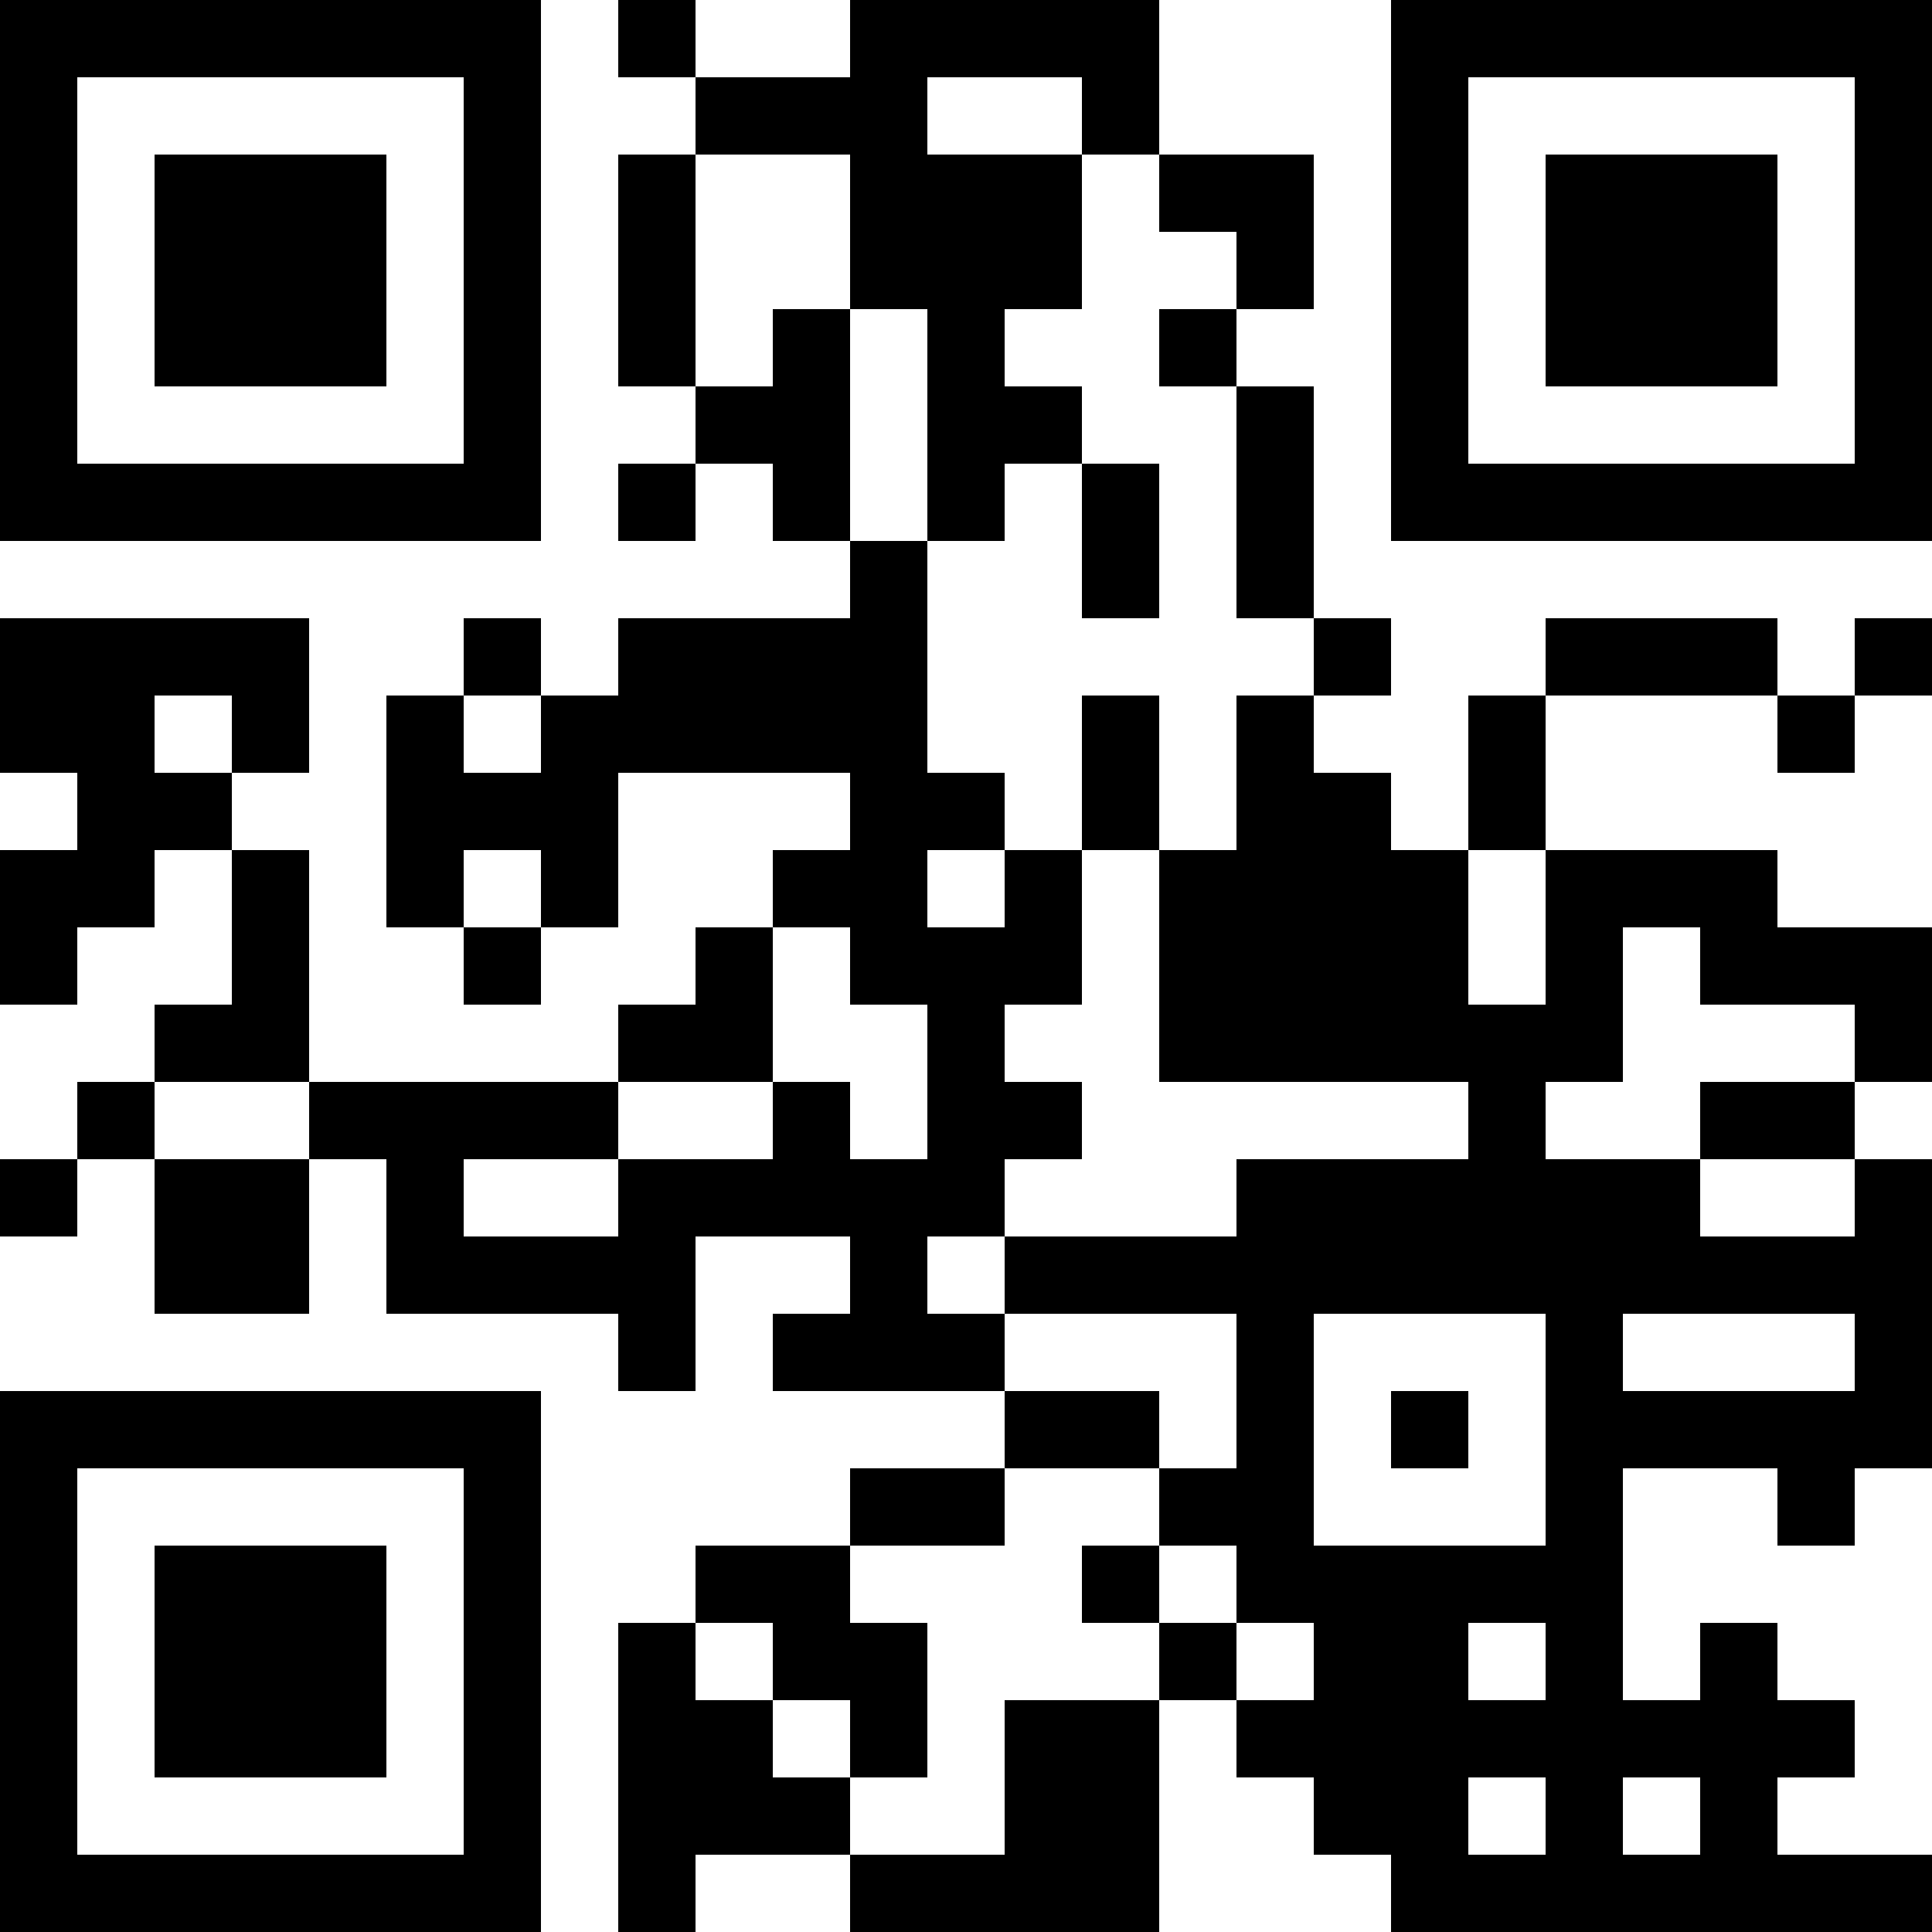 <?xml version="1.0" encoding="UTF-8"?>
<svg xmlns="http://www.w3.org/2000/svg" version="1.1" width="150" height="150" viewBox="0 0 150 150"><rect x="0" y="0" width="150" height="150" fill="#ffffff"/><g transform="scale(6)"><g transform="translate(0,0)"><path fill-rule="evenodd" d="M8 0L8 1L9 1L9 2L8 2L8 5L9 5L9 6L8 6L8 7L9 7L9 6L10 6L10 7L11 7L11 8L8 8L8 9L7 9L7 8L6 8L6 9L5 9L5 12L6 12L6 13L7 13L7 12L8 12L8 10L11 10L11 11L10 11L10 12L9 12L9 13L8 13L8 14L4 14L4 11L3 11L3 10L4 10L4 8L0 8L0 10L1 10L1 11L0 11L0 13L1 13L1 12L2 12L2 11L3 11L3 13L2 13L2 14L1 14L1 15L0 15L0 16L1 16L1 15L2 15L2 17L4 17L4 15L5 15L5 17L8 17L8 18L9 18L9 16L11 16L11 17L10 17L10 18L13 18L13 19L11 19L11 20L9 20L9 21L8 21L8 25L9 25L9 24L11 24L11 25L15 25L15 22L16 22L16 23L17 23L17 24L18 24L18 25L25 25L25 24L23 24L23 23L24 23L24 22L23 22L23 21L22 21L22 22L21 22L21 19L23 19L23 20L24 20L24 19L25 19L25 15L24 15L24 14L25 14L25 12L23 12L23 11L20 11L20 9L23 9L23 10L24 10L24 9L25 9L25 8L24 8L24 9L23 9L23 8L20 8L20 9L19 9L19 11L18 11L18 10L17 10L17 9L18 9L18 8L17 8L17 5L16 5L16 4L17 4L17 2L15 2L15 0L11 0L11 1L9 1L9 0ZM12 1L12 2L14 2L14 4L13 4L13 5L14 5L14 6L13 6L13 7L12 7L12 4L11 4L11 2L9 2L9 5L10 5L10 4L11 4L11 7L12 7L12 10L13 10L13 11L12 11L12 12L13 12L13 11L14 11L14 13L13 13L13 14L14 14L14 15L13 15L13 16L12 16L12 17L13 17L13 18L15 18L15 19L13 19L13 20L11 20L11 21L12 21L12 23L11 23L11 22L10 22L10 21L9 21L9 22L10 22L10 23L11 23L11 24L13 24L13 22L15 22L15 21L16 21L16 22L17 22L17 21L16 21L16 20L15 20L15 19L16 19L16 17L13 17L13 16L16 16L16 15L19 15L19 14L15 14L15 11L16 11L16 9L17 9L17 8L16 8L16 5L15 5L15 4L16 4L16 3L15 3L15 2L14 2L14 1ZM14 6L14 8L15 8L15 6ZM2 9L2 10L3 10L3 9ZM6 9L6 10L7 10L7 9ZM14 9L14 11L15 11L15 9ZM6 11L6 12L7 12L7 11ZM19 11L19 13L20 13L20 11ZM10 12L10 14L8 14L8 15L6 15L6 16L8 16L8 15L10 15L10 14L11 14L11 15L12 15L12 13L11 13L11 12ZM21 12L21 14L20 14L20 15L22 15L22 16L24 16L24 15L22 15L22 14L24 14L24 13L22 13L22 12ZM2 14L2 15L4 15L4 14ZM17 17L17 20L20 20L20 17ZM21 17L21 18L24 18L24 17ZM18 18L18 19L19 19L19 18ZM14 20L14 21L15 21L15 20ZM19 21L19 22L20 22L20 21ZM19 23L19 24L20 24L20 23ZM21 23L21 24L22 24L22 23ZM0 0L0 7L7 7L7 0ZM1 1L1 6L6 6L6 1ZM2 2L2 5L5 5L5 2ZM18 0L18 7L25 7L25 0ZM19 1L19 6L24 6L24 1ZM20 2L20 5L23 5L23 2ZM0 18L0 25L7 25L7 18ZM1 19L1 24L6 24L6 19ZM2 20L2 23L5 23L5 20Z" fill="#000000"/></g></g></svg>
